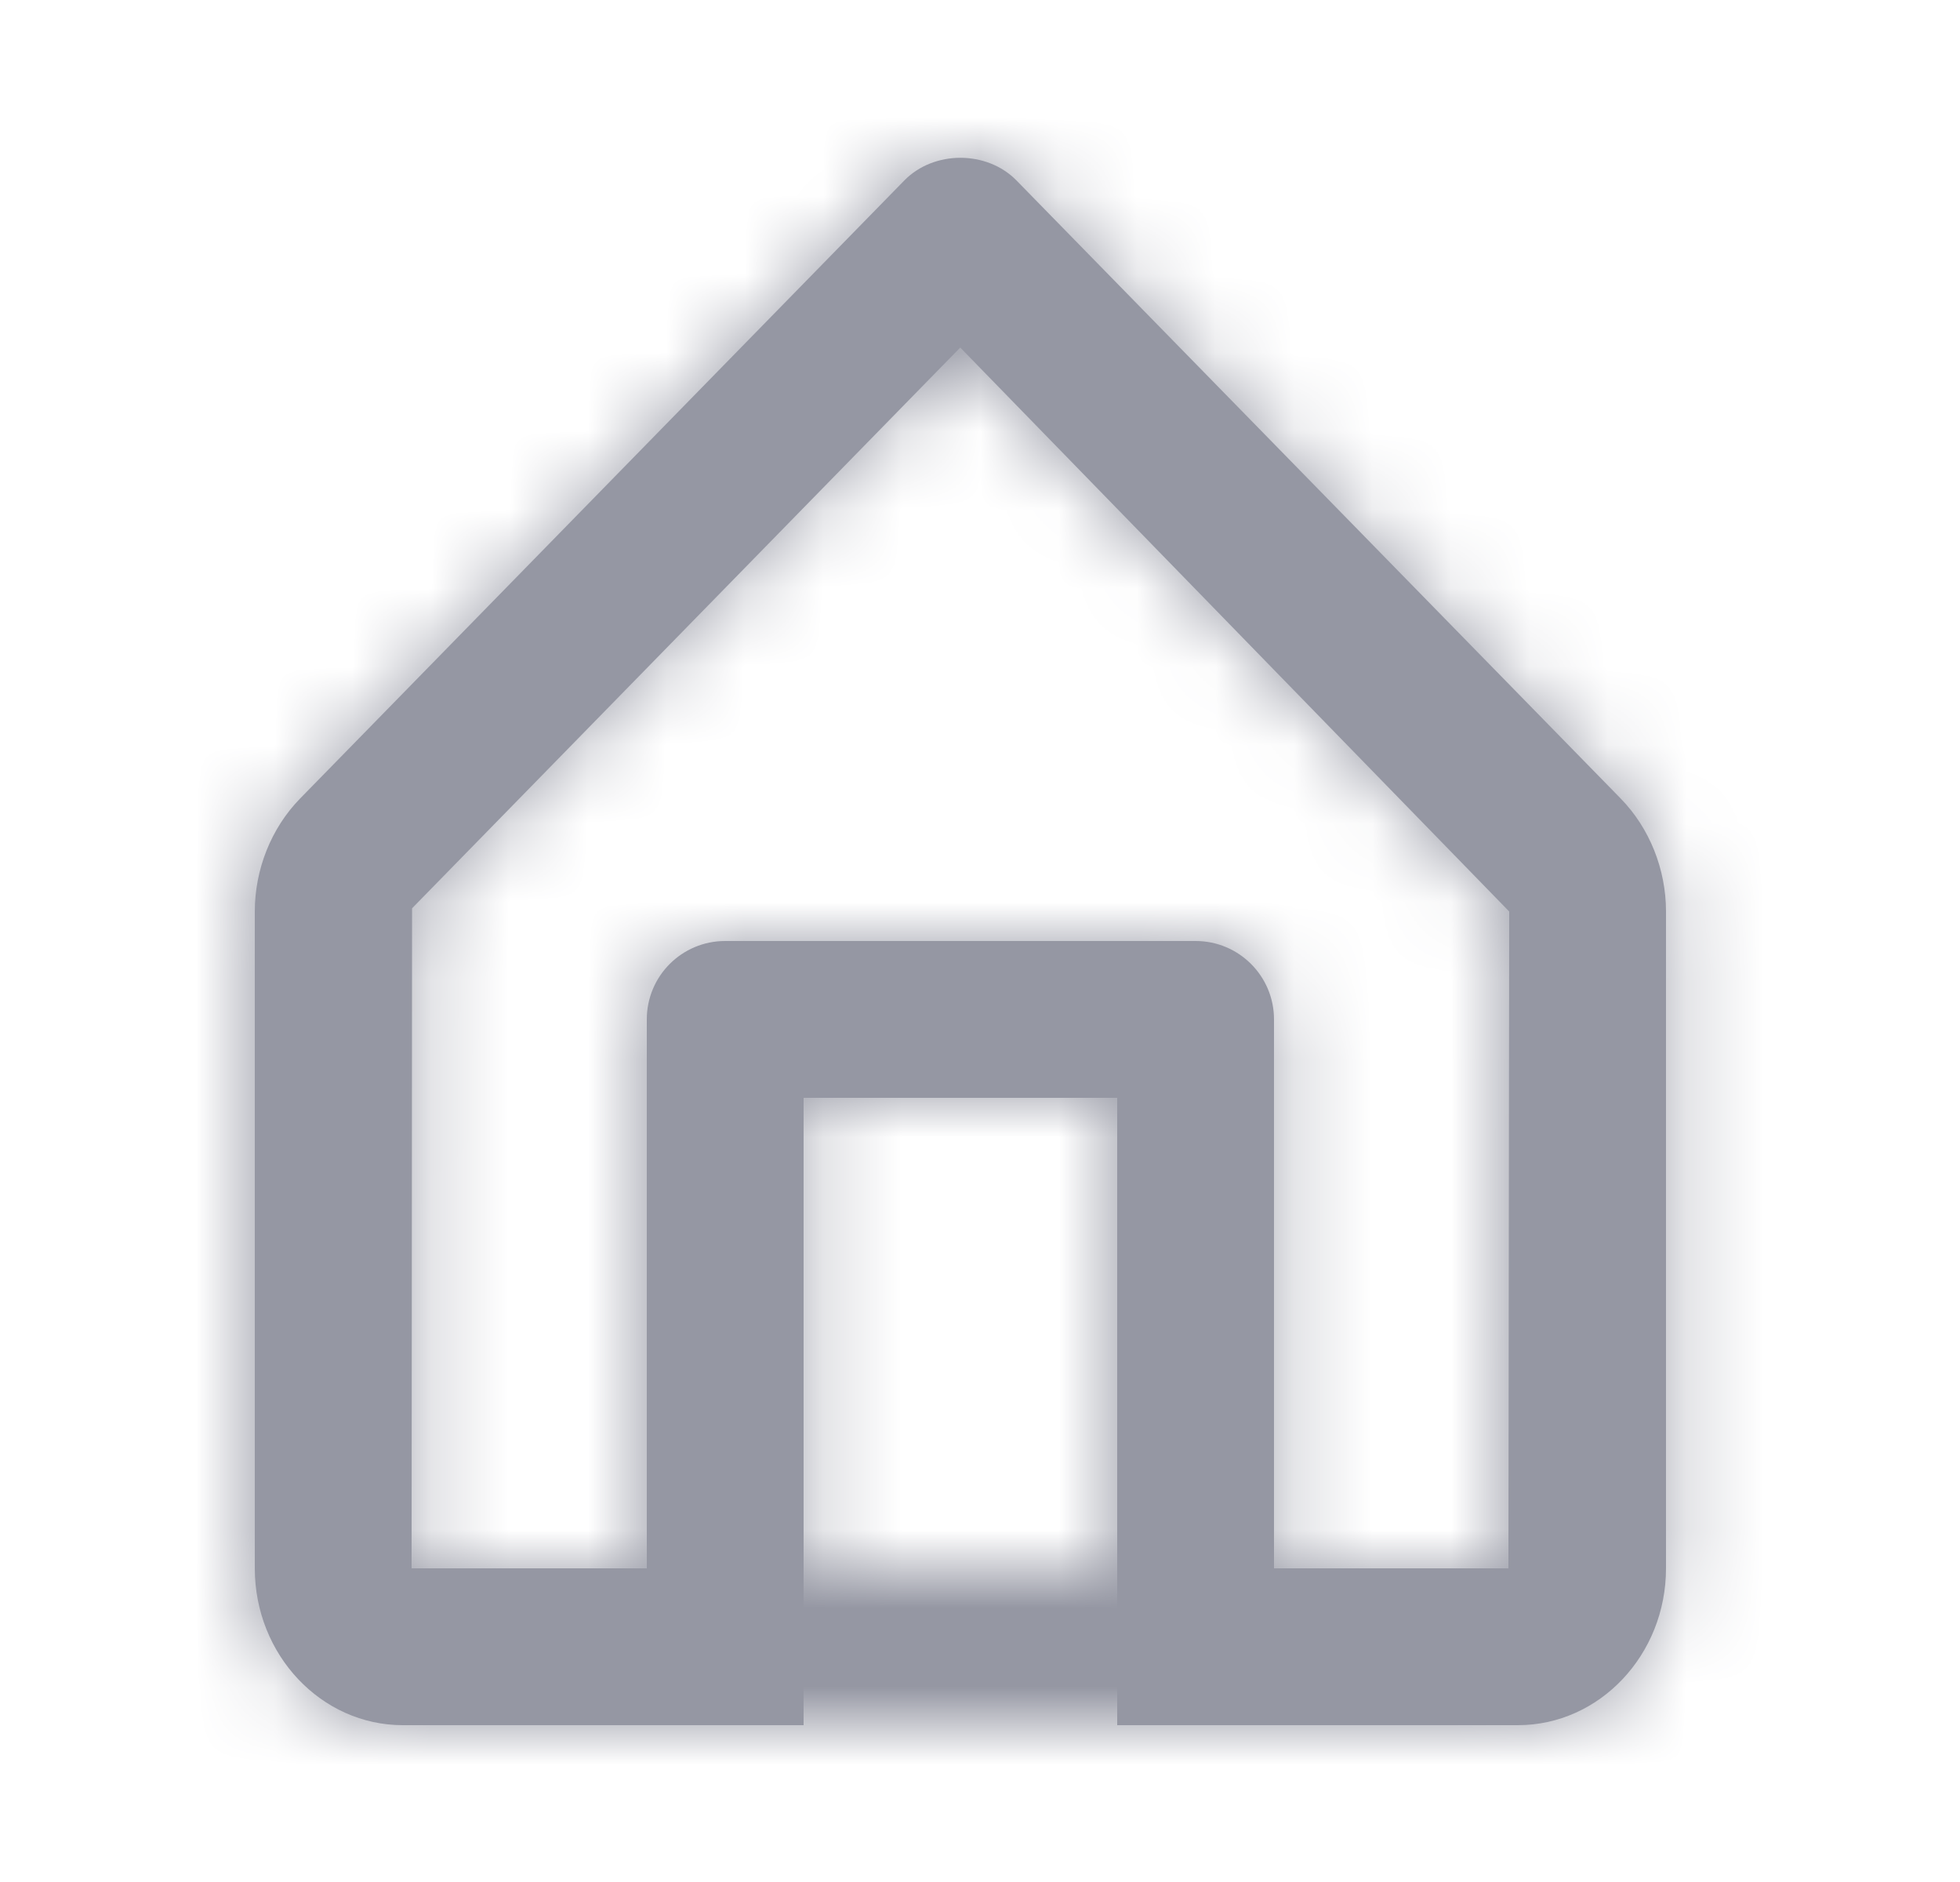 <svg width="25" height="24" viewBox="0 0 25 24" fill="none" xmlns="http://www.w3.org/2000/svg">
<path fill-rule="evenodd" clip-rule="evenodd" d="M19.24 20H16.25V13C16.25 12.447 15.802 12 15.25 12H9.25C8.697 12 8.25 12.447 8.25 13V20H5.25L5.256 11.583L12.248 4.432L19.25 11.624L19.24 20ZM10.25 22H14.25V14H10.25V22ZM20.674 10.185L12.965 2.301C12.588 1.916 11.912 1.916 11.535 2.301L3.825 10.186C3.46 10.561 3.25 11.085 3.25 11.624V20C3.25 21.103 4.097 22 5.138 22H9.25H15.25H19.361C20.402 22 21.25 21.103 21.25 20V11.624C21.25 11.085 21.04 10.561 20.674 10.185Z" fill="#9597A3"/>
<mask id="mask0_6759_1094" style="mask-type:luminance" maskUnits="userSpaceOnUse" x="3" y="2" width="19" height="20">
<path fill-rule="evenodd" clip-rule="evenodd" d="M19.24 20H16.25V13C16.25 12.447 15.802 12 15.25 12H9.25C8.697 12 8.25 12.447 8.25 13V20H5.25L5.256 11.583L12.248 4.432L19.25 11.624L19.24 20ZM10.25 20H14.25V14H10.25V20ZM20.674 10.185L12.965 2.301C12.588 1.916 11.912 1.916 11.535 2.301L3.825 10.186C3.46 10.561 3.25 11.085 3.25 11.624V20C3.25 21.103 4.097 22 5.138 22H9.25H15.25H19.361C20.402 22 21.25 21.103 21.25 20V11.624C21.25 11.085 21.04 10.561 20.674 10.185Z" fill="white"/>
</mask>
<g mask="url(#mask0_6759_1094)">
<rect x="0.25" width="24" height="24" fill="#9597A3"/>
</g>
</svg>
